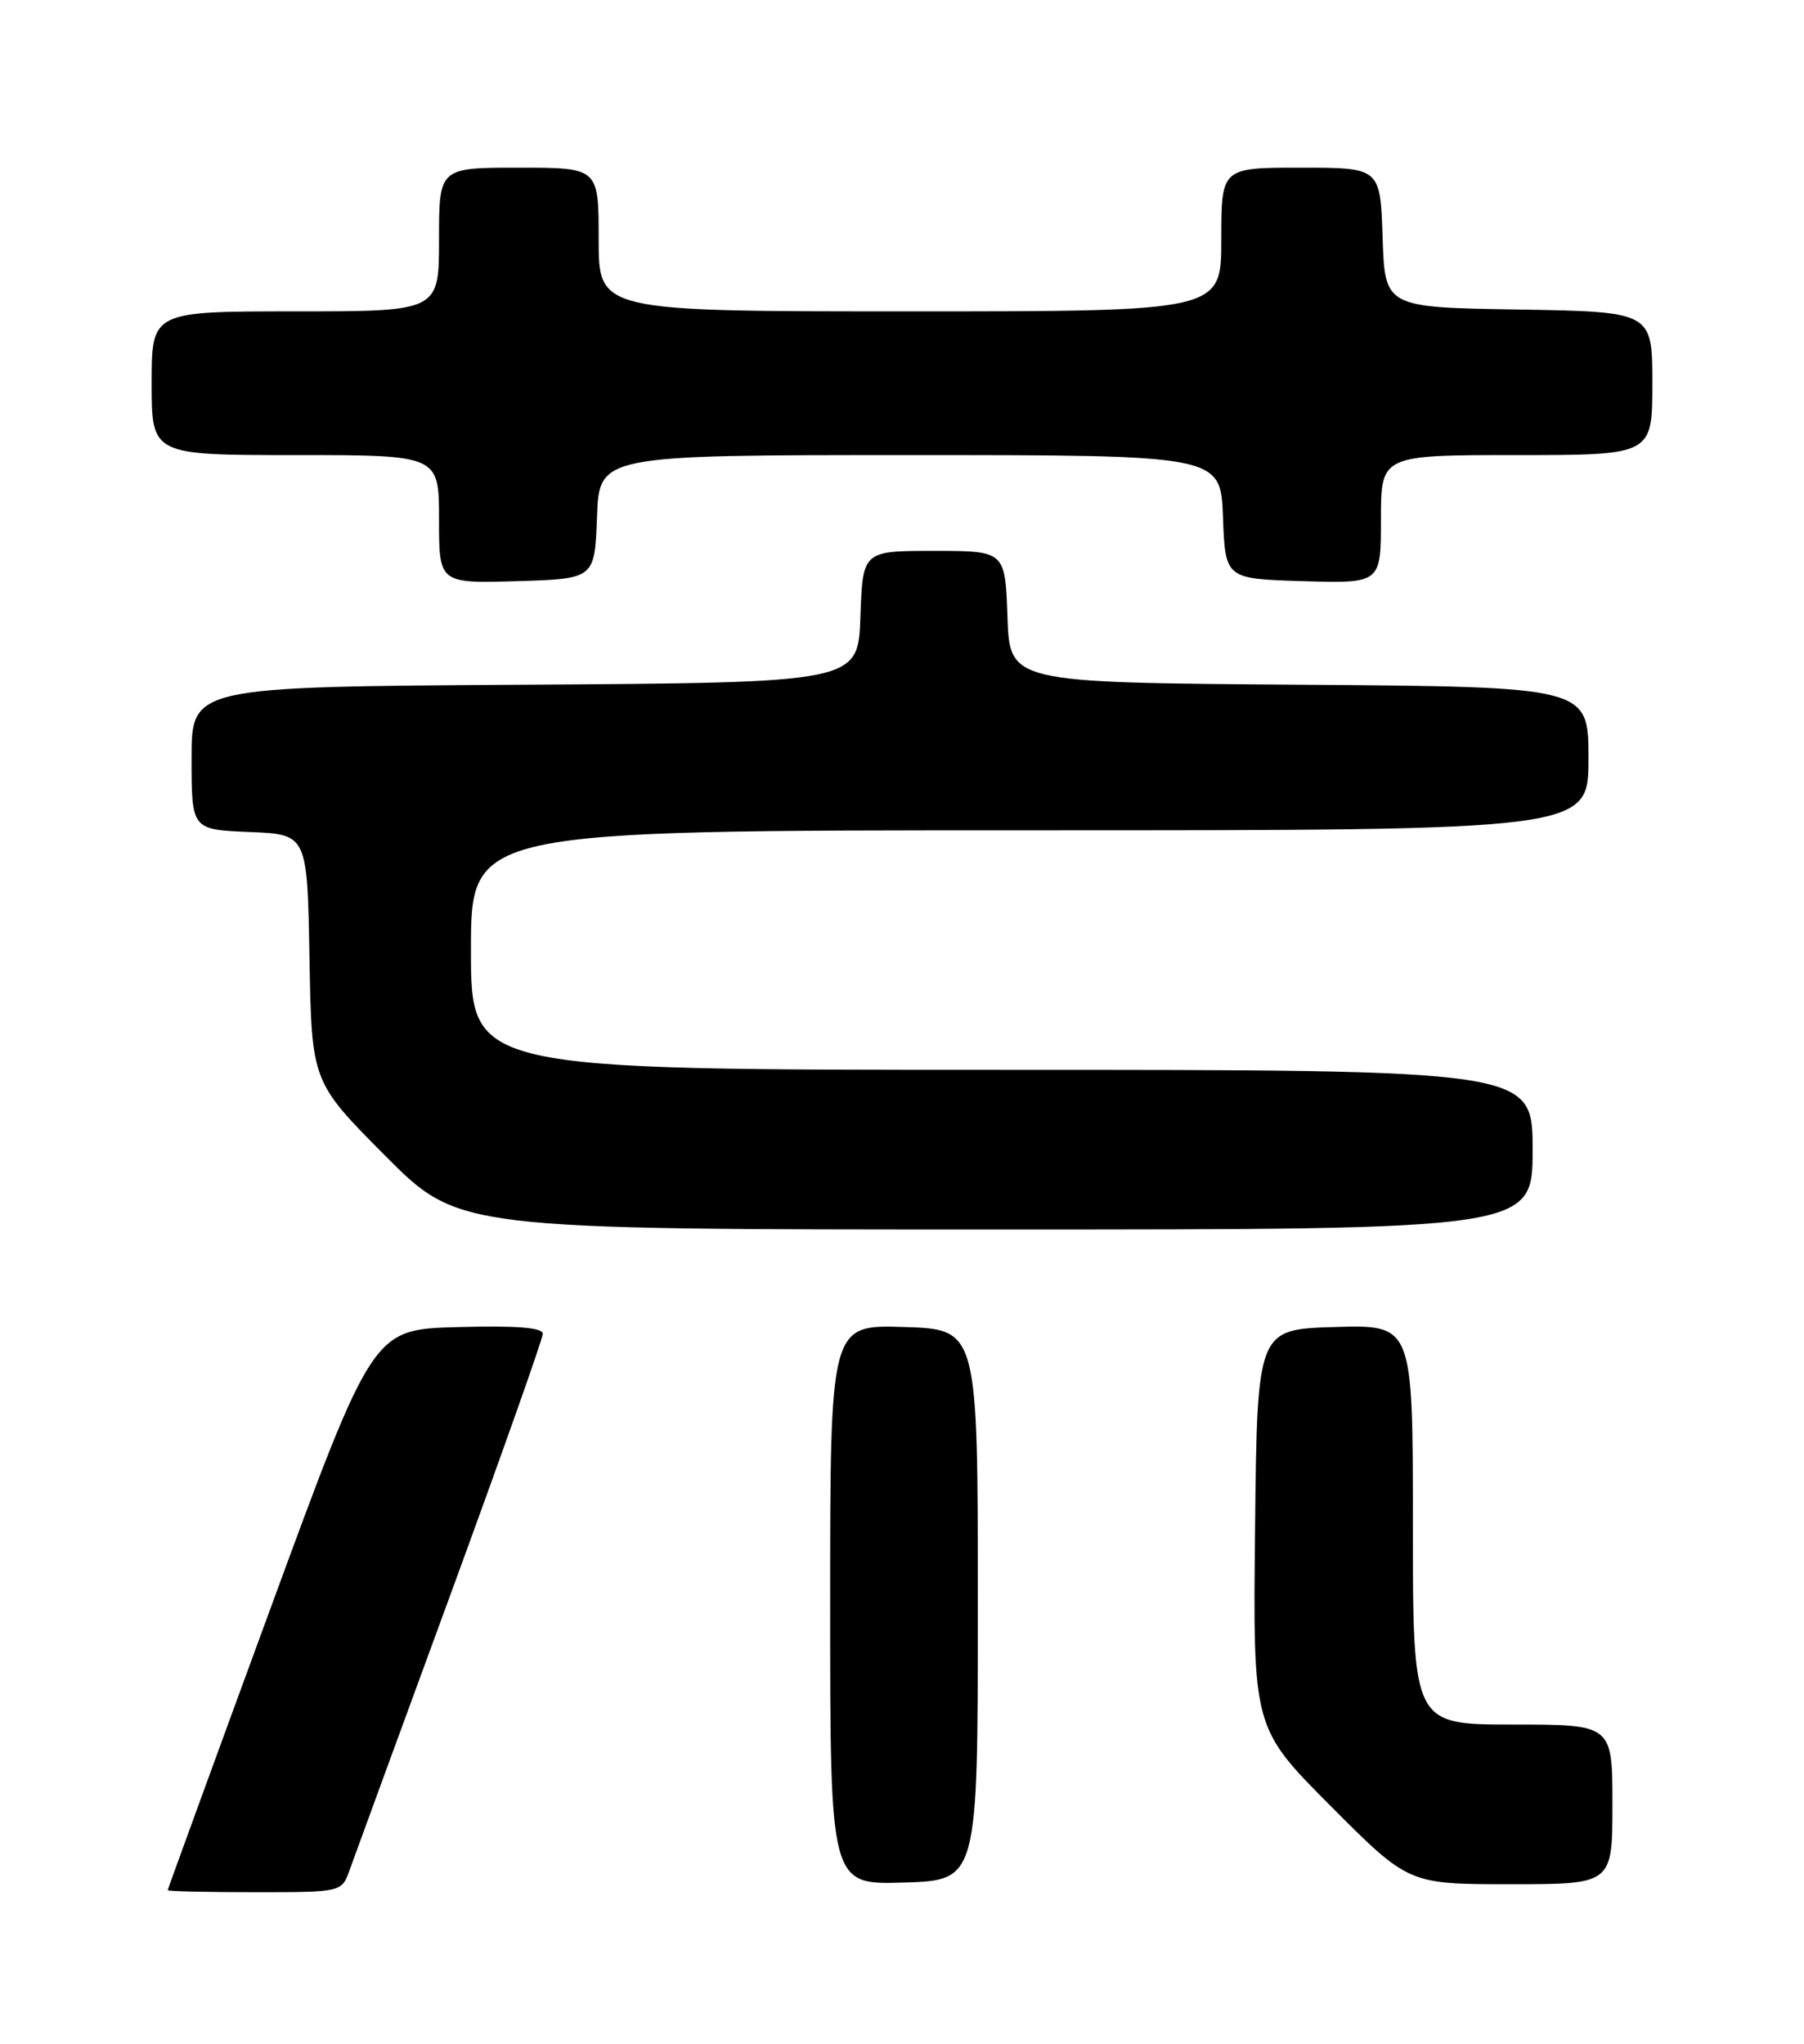 <?xml version="1.0" encoding="UTF-8" standalone="no"?>
<!DOCTYPE svg PUBLIC "-//W3C//DTD SVG 1.1//EN" "http://www.w3.org/Graphics/SVG/1.1/DTD/svg11.dtd" >
<svg xmlns="http://www.w3.org/2000/svg" xmlns:xlink="http://www.w3.org/1999/xlink" version="1.1" viewBox="0 0 226 256">
 <g >
 <path fill="currentColor"
d=" M 43.79 234.25 C 44.33 232.74 50.00 217.25 56.39 199.84 C 62.77 182.43 68.00 167.67 68.00 167.06 C 68.00 166.28 64.73 166.02 57.36 166.22 C 46.72 166.50 46.72 166.50 33.87 201.50 C 26.80 220.75 21.02 236.61 21.01 236.75 C 21.00 236.89 25.91 237.00 31.90 237.00 C 42.80 237.00 42.80 237.00 43.79 234.25 Z  M 122.50 201.00 C 122.50 166.50 122.50 166.50 113.25 166.21 C 104.00 165.92 104.00 165.92 104.00 201.00 C 104.00 236.08 104.00 236.08 113.25 235.79 C 122.50 235.50 122.50 235.50 122.50 201.00 Z  M 202.00 226.00 C 202.00 216.00 202.00 216.00 189.50 216.00 C 177.00 216.00 177.00 216.00 177.00 190.96 C 177.00 165.93 177.00 165.93 167.25 166.21 C 157.50 166.50 157.50 166.50 157.23 191.46 C 156.96 216.43 156.96 216.43 166.71 226.21 C 176.46 236.00 176.46 236.00 189.23 236.00 C 202.00 236.00 202.00 236.00 202.00 226.00 Z  M 192.00 144.00 C 192.00 134.00 192.00 134.00 125.50 134.00 C 59.00 134.00 59.00 134.00 59.00 119.00 C 59.00 104.00 59.00 104.00 129.00 104.00 C 199.00 104.00 199.00 104.00 199.00 95.01 C 199.00 86.02 199.00 86.02 162.75 85.76 C 126.50 85.50 126.50 85.50 126.21 77.25 C 125.92 69.00 125.92 69.00 117.00 69.00 C 108.08 69.00 108.08 69.00 107.79 77.25 C 107.50 85.50 107.50 85.50 65.75 85.76 C 24.00 86.02 24.00 86.02 24.00 94.97 C 24.00 103.91 24.00 103.91 31.25 104.21 C 38.50 104.50 38.50 104.50 38.77 120.00 C 39.05 135.50 39.05 135.50 48.25 144.75 C 57.46 154.00 57.46 154.00 124.73 154.00 C 192.00 154.00 192.00 154.00 192.00 144.00 Z  M 74.79 64.75 C 75.08 57.00 75.08 57.00 114.00 57.00 C 152.92 57.00 152.92 57.00 153.21 64.75 C 153.50 72.50 153.50 72.50 163.25 72.79 C 173.00 73.07 173.00 73.07 173.00 65.04 C 173.00 57.00 173.00 57.00 190.00 57.00 C 207.00 57.00 207.00 57.00 207.00 48.02 C 207.00 39.05 207.00 39.05 190.25 38.77 C 173.50 38.50 173.50 38.50 173.21 29.75 C 172.92 21.00 172.92 21.00 162.96 21.00 C 153.00 21.00 153.00 21.00 153.00 30.00 C 153.00 39.00 153.00 39.00 114.00 39.00 C 75.00 39.00 75.00 39.00 75.00 30.00 C 75.00 21.00 75.00 21.00 65.00 21.00 C 55.00 21.00 55.00 21.00 55.00 30.00 C 55.00 39.00 55.00 39.00 37.00 39.00 C 19.00 39.00 19.00 39.00 19.00 48.00 C 19.00 57.00 19.00 57.00 37.00 57.00 C 55.00 57.00 55.00 57.00 55.00 65.04 C 55.00 73.07 55.00 73.07 64.75 72.79 C 74.50 72.50 74.50 72.50 74.79 64.75 Z "/>
</g>
</svg>